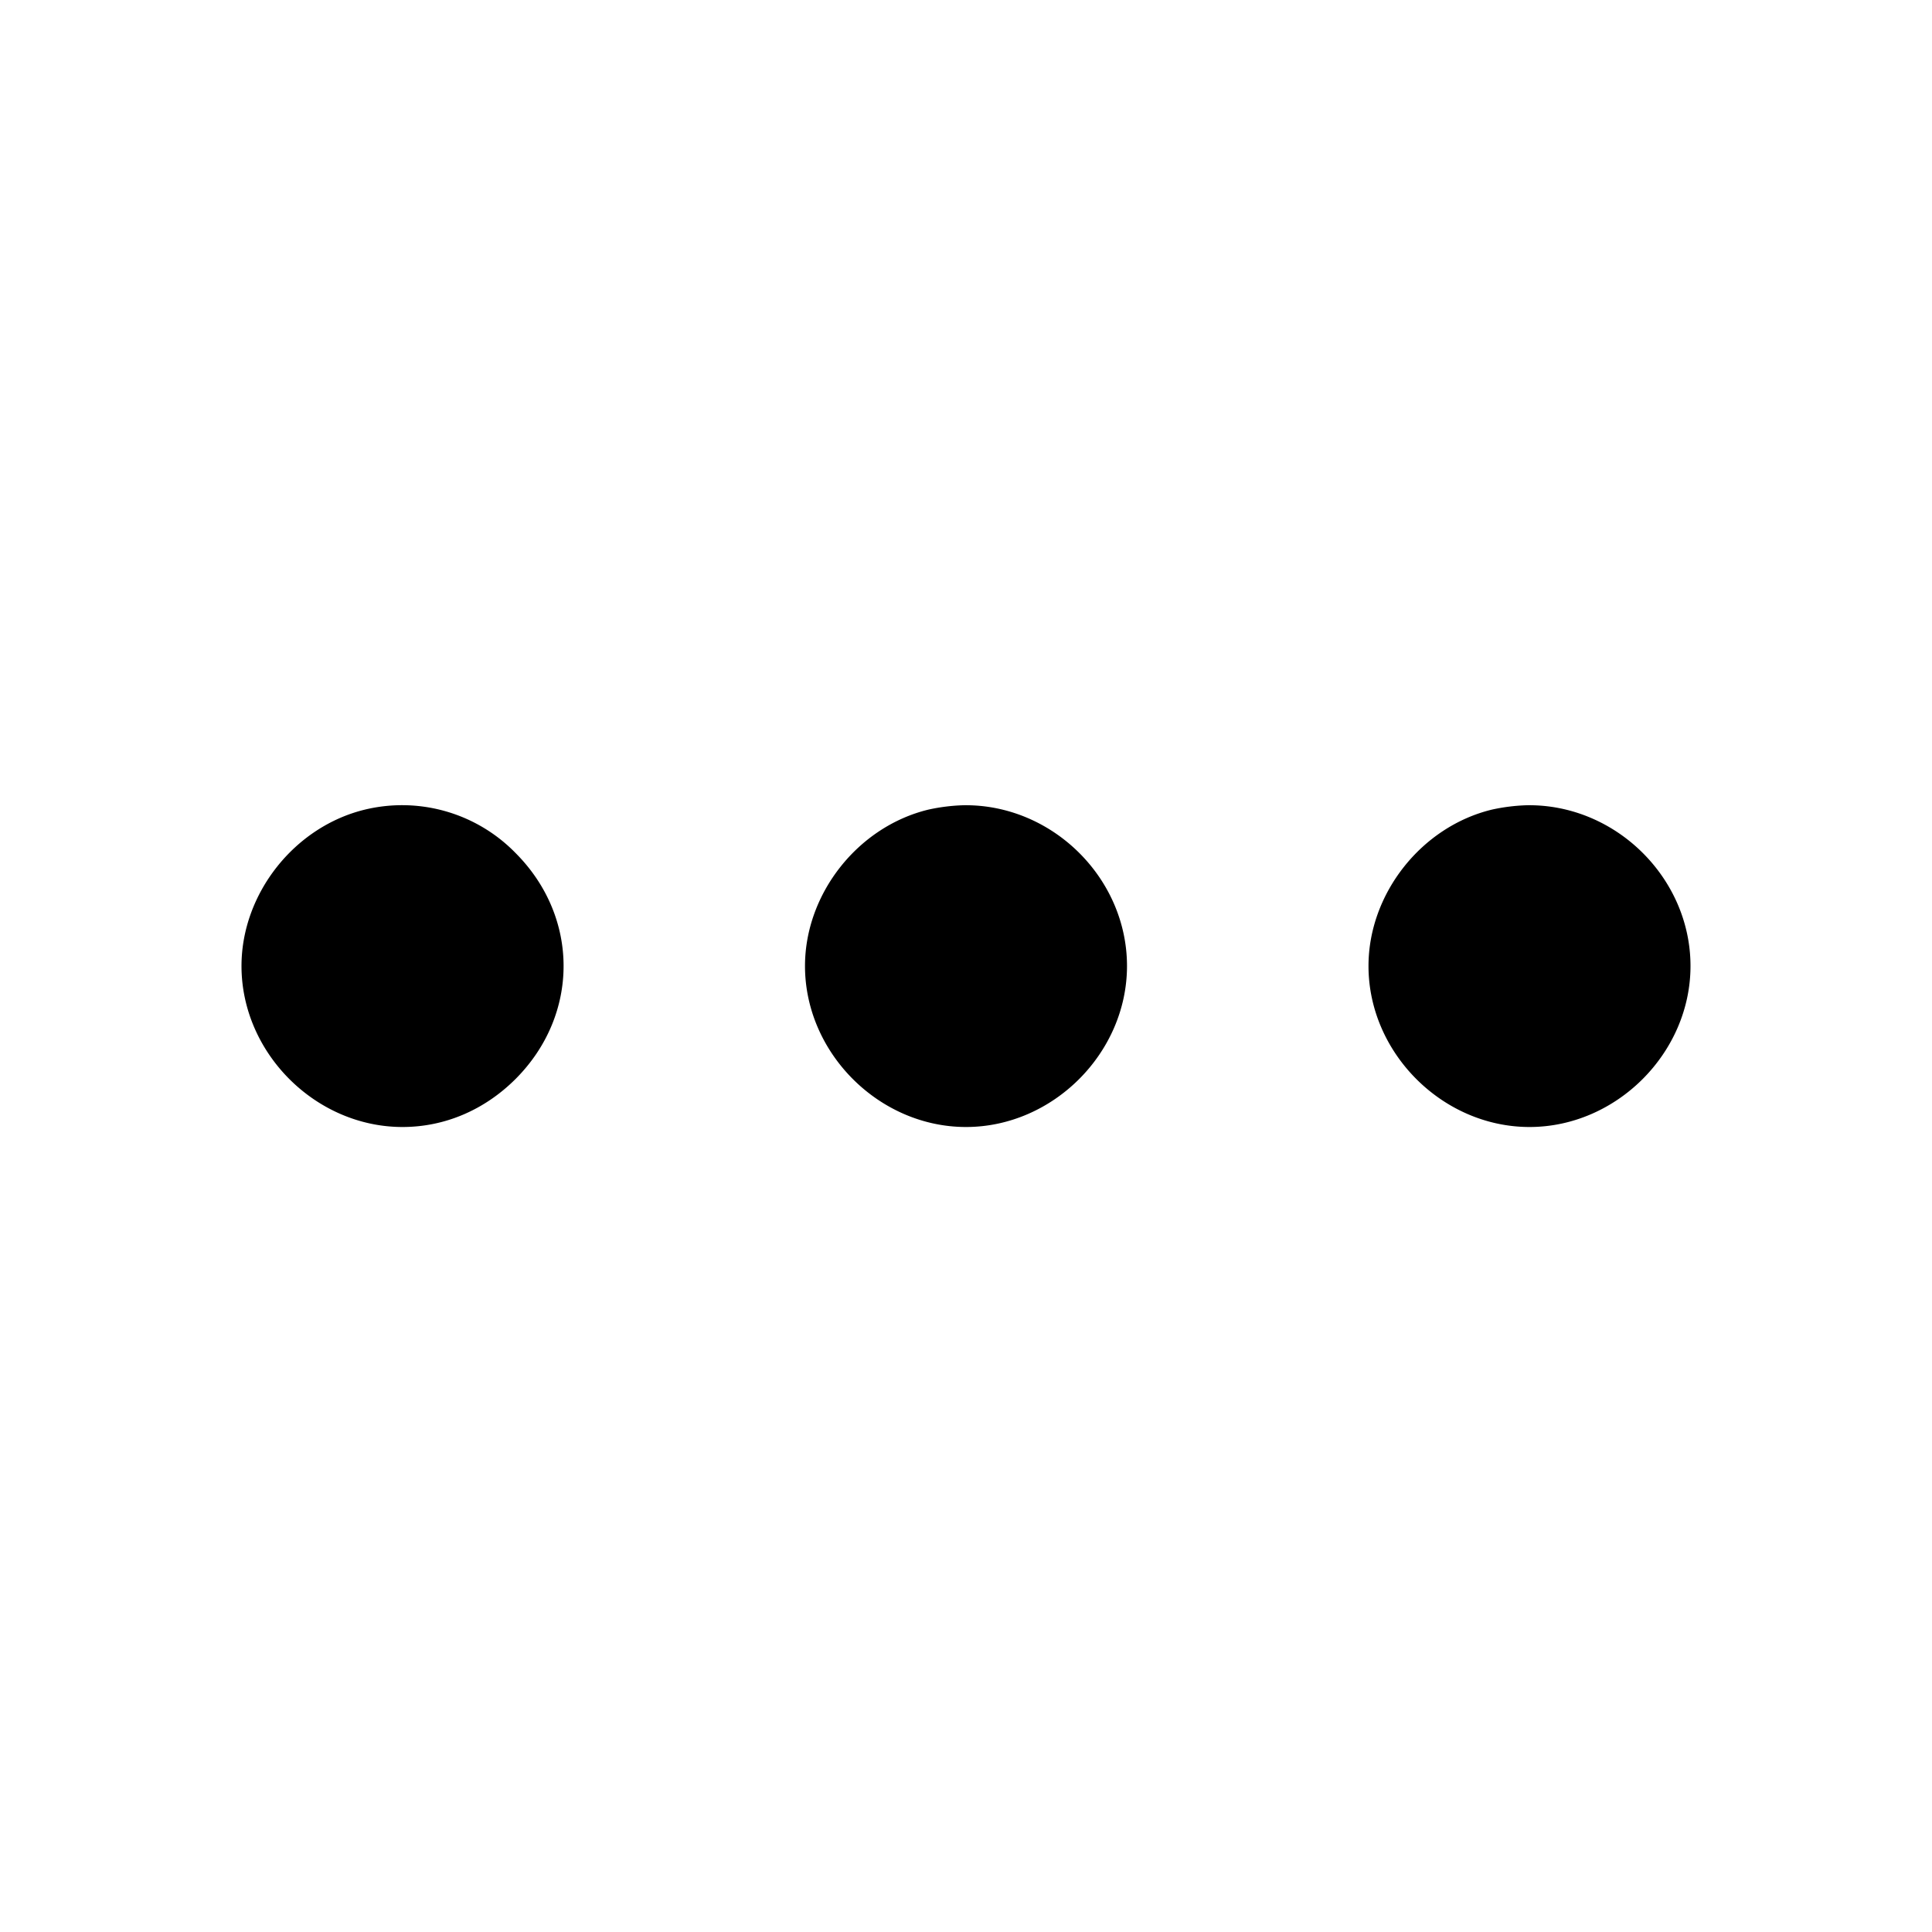 <svg xmlns="http://www.w3.org/2000/svg" width="24" height="24" fill="none" stroke="currentColor" stroke-width="2" stroke-linecap="round" stroke-linejoin="round"><path d="M4.534 10.057C3.657 10.269 3 11.102 3 12c0 1.08.92 2 2 2 .523 0 1.017-.21 1.404-.596.796-.797.796-2.011 0-2.808a1.969 1.969 0 0 0-1.87-.539m7 0C10.657 10.269 10 11.102 10 12c0 1.08.92 2 2 2s2-.92 2-2c0-1.096-.934-2.013-2.032-1.997a2.342 2.342 0 0 0-.434.054m7 0C17.657 10.269 17 11.102 17 12c0 1.08.92 2 2 2s2-.92 2-2c0-1.096-.934-2.013-2.032-1.997a2.342 2.342 0 0 0-.434.054" fill="#000" fill-rule="evenodd" stroke="none"/></svg>